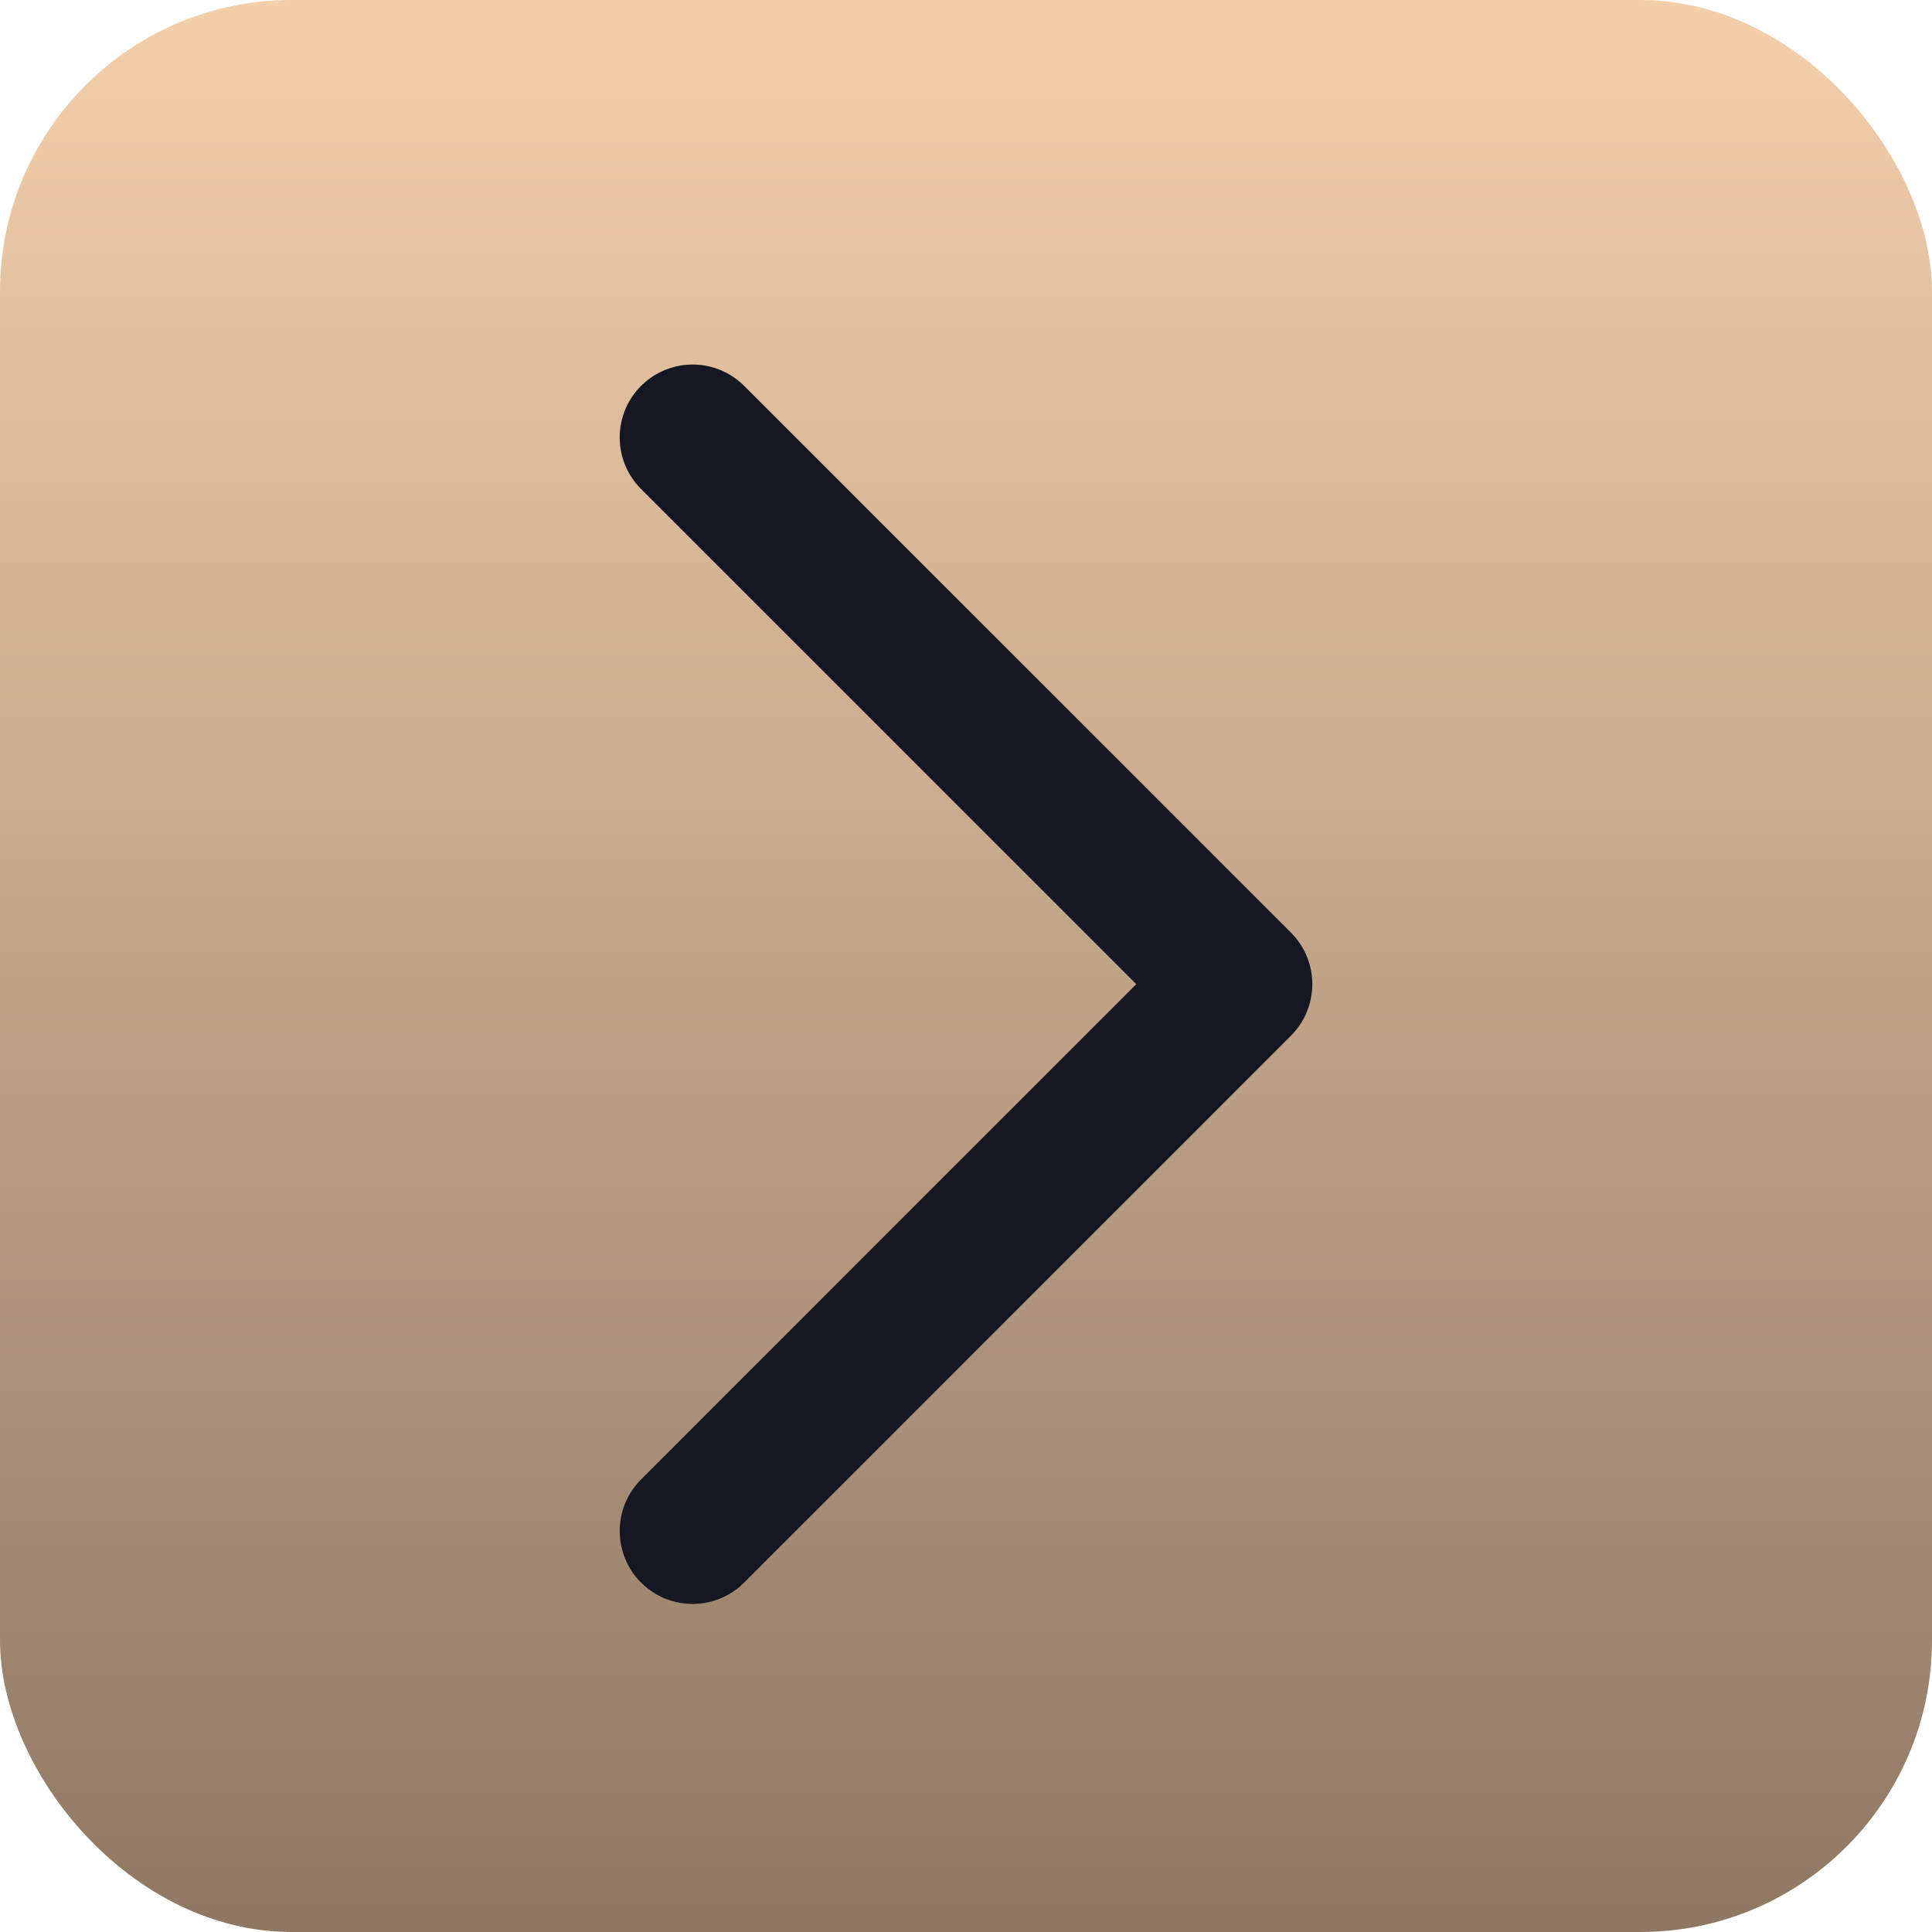 <svg width="53" height="53" viewBox="0 0 53 53" fill="none" xmlns="http://www.w3.org/2000/svg">
    <rect width="53" height="53" rx="8" fill="url(#paint0_linear_119_117)" />
    <path d="M19 42L34 26.998L19 12" stroke="#151723" stroke-width="4" stroke-linecap="round"
        stroke-linejoin="round" />
    <defs>
        <linearGradient id="paint0_linear_119_117" x1="26.5" y1="0" x2="26.5" y2="53"
            gradientUnits="userSpaceOnUse">
            <stop stop-color="#F4CFAB" />
            <stop offset="1" stop-color="#8E7864" />
        </linearGradient>
    </defs>
</svg>
